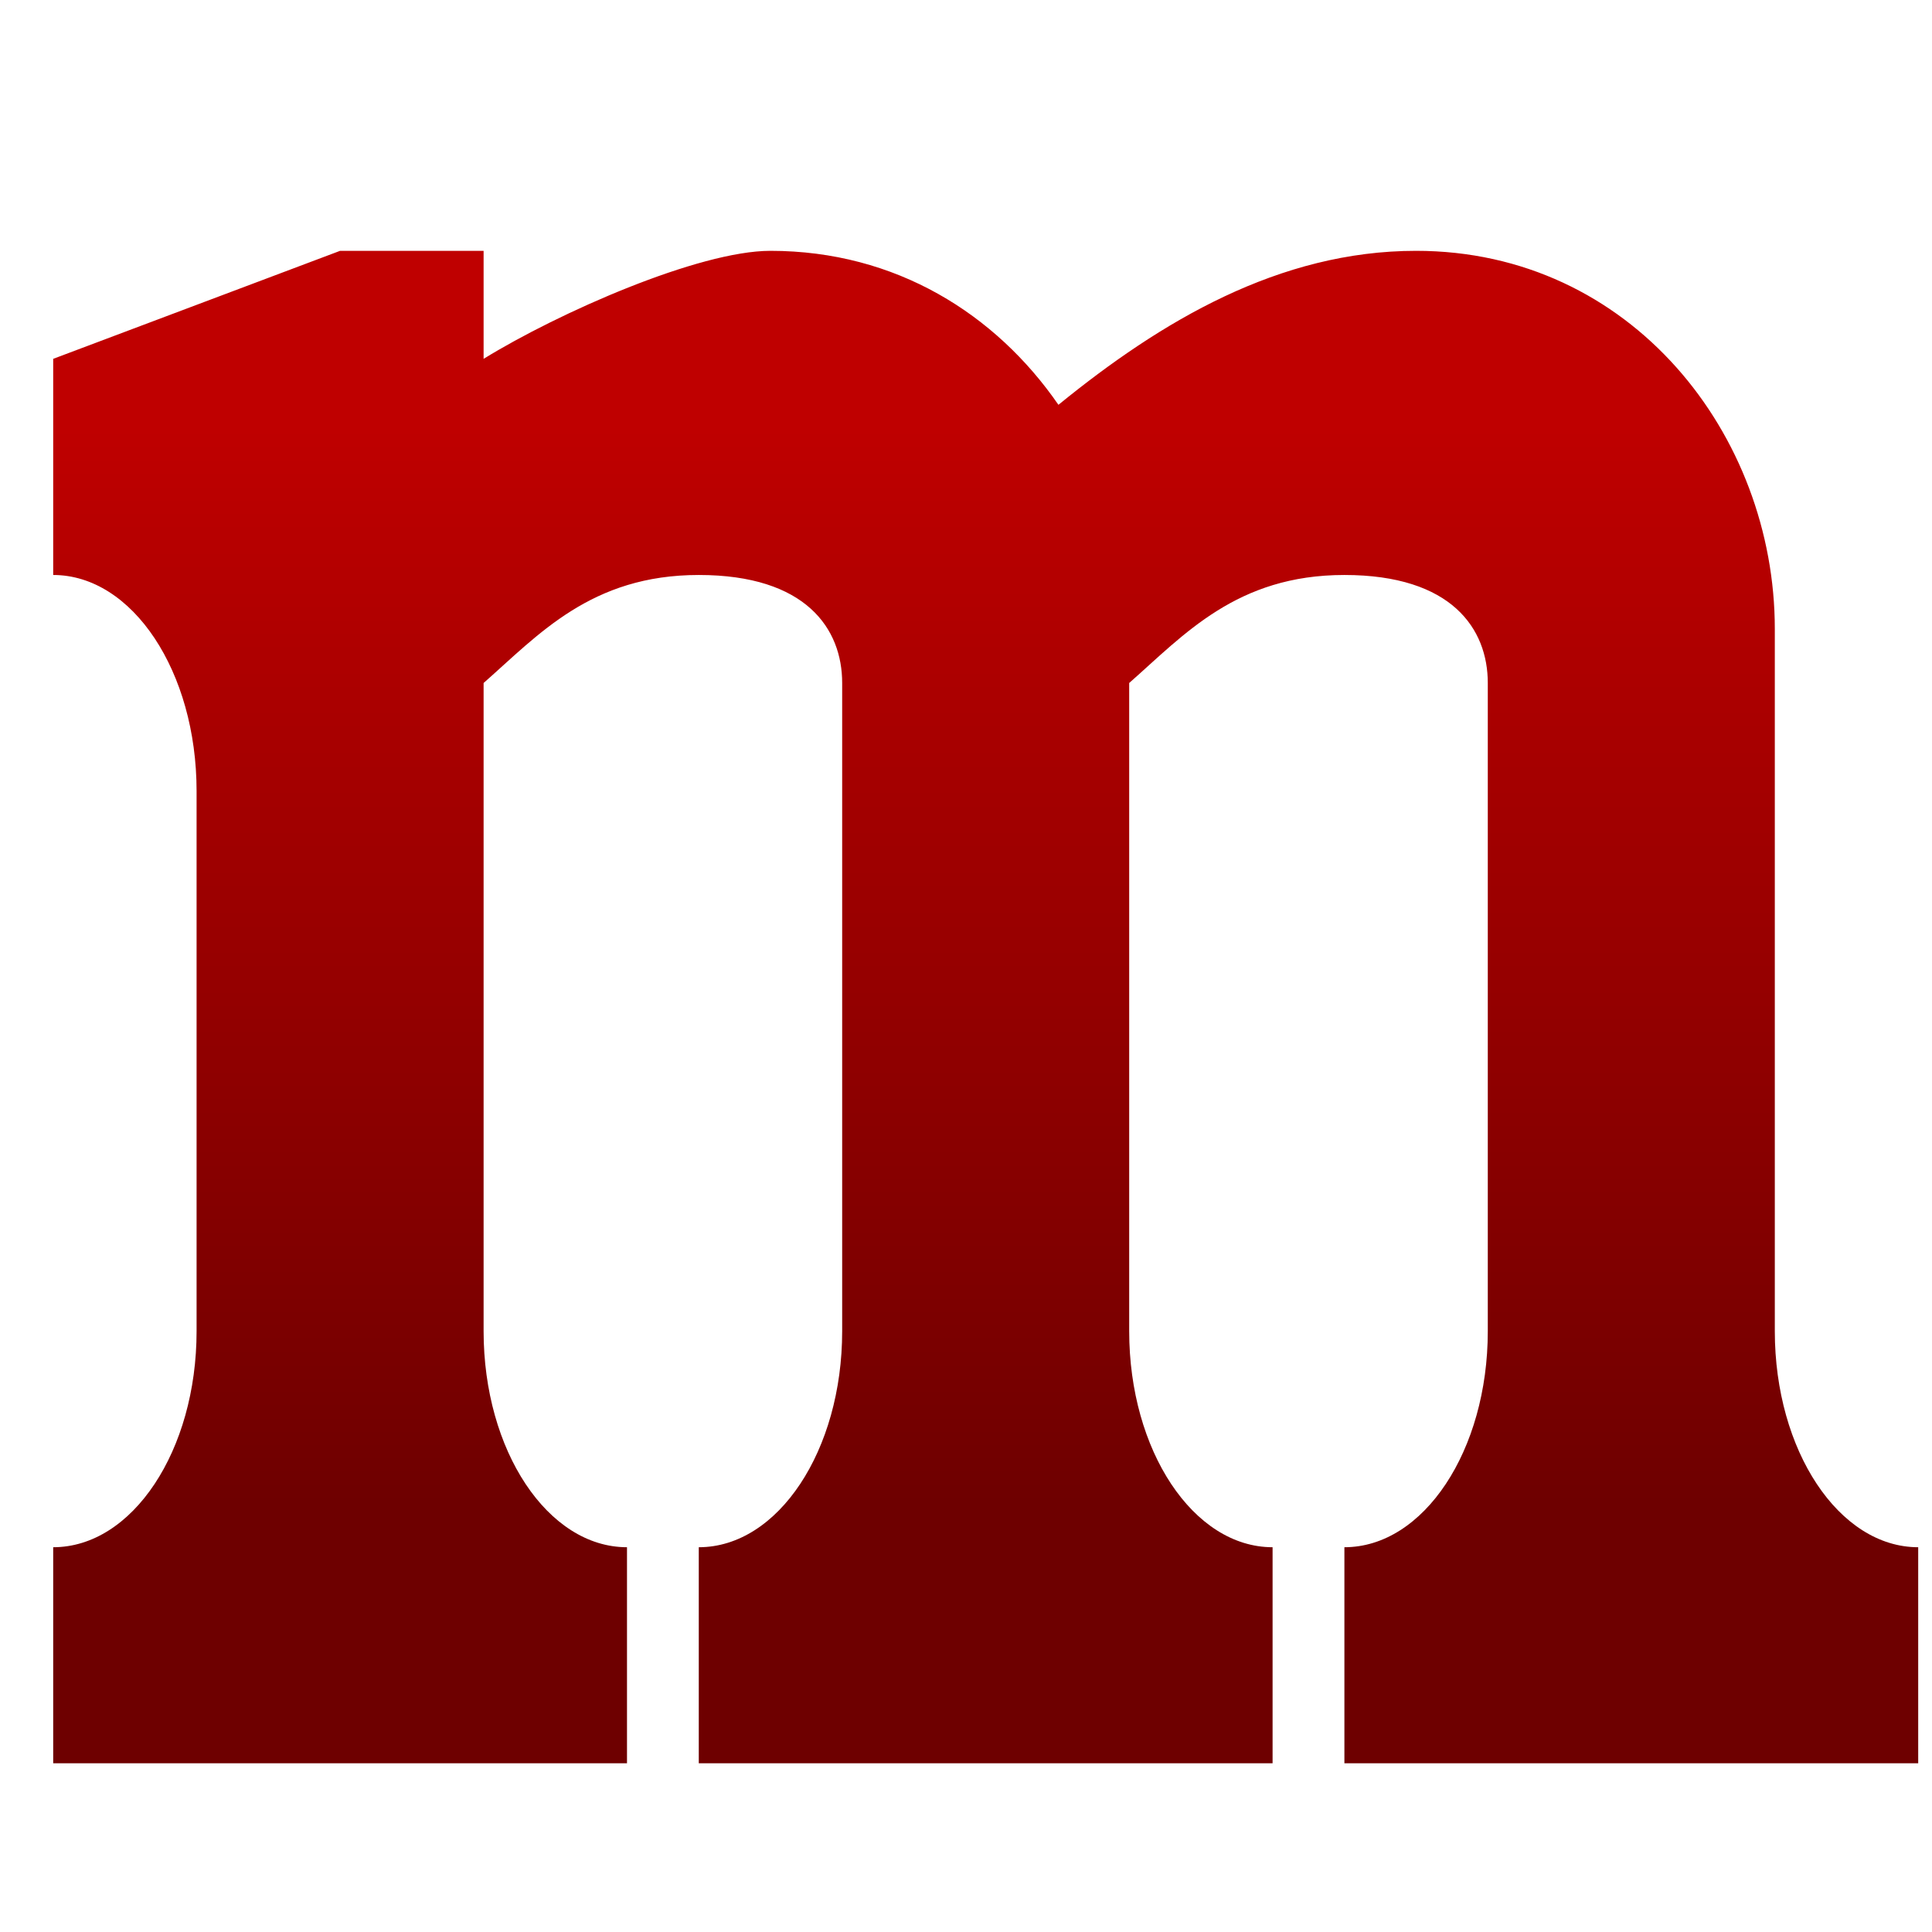 <svg xmlns="http://www.w3.org/2000/svg" xmlns:xlink="http://www.w3.org/1999/xlink" width="64" height="64" viewBox="0 0 64 64" version="1.1"><defs><linearGradient id="linear0" gradientUnits="userSpaceOnUse" x1="0" y1="0" x2="0" y2="1" gradientTransform="matrix(56,0,0,35.898,4,14.051)"><stop offset="0" style="stop-color:#bf0000;stop-opacity:1;"/><stop offset="1" style="stop-color:#6e0000;stop-opacity:1;"/></linearGradient></defs><g id="surface1"><path style=" stroke:none;fill-rule:nonzero;fill:url(#linear0);" d="M 11.266 8.309 L 1.762 11.887 L 1.762 19.047 C 4.387 19.047 6.512 22.25 6.512 26.203 L 6.512 44.098 C 6.512 48.051 4.387 51.254 1.762 51.254 L 1.762 58.41 L 20.77 58.41 L 20.77 51.254 C 18.145 51.254 16.02 48.051 16.02 44.098 L 16.02 22.625 C 17.844 21.02 19.582 19.047 23.148 19.047 C 26.711 19.047 27.898 20.836 27.898 22.625 L 27.898 44.098 C 27.898 48.051 25.773 51.254 23.148 51.254 L 23.148 58.41 L 42.156 58.41 L 42.156 51.254 C 39.531 51.254 37.406 48.051 37.406 44.098 L 37.406 22.625 C 39.23 21.02 40.969 19.047 44.535 19.047 C 48.098 19.047 49.285 20.836 49.285 22.625 L 49.285 44.098 C 49.285 48.051 47.16 51.254 44.535 51.254 L 44.535 58.41 L 63.543 58.41 L 63.543 51.254 C 60.918 51.254 58.793 48.051 58.793 44.098 L 58.793 20.836 C 58.793 14.406 54.039 8.309 46.91 8.309 C 42.371 8.309 38.461 10.641 35.062 13.41 C 32.992 10.41 29.68 8.309 25.523 8.309 C 23.148 8.309 18.508 10.355 16.02 11.887 L 16.02 8.309 Z M 11.266 8.309 "/></g></svg>
